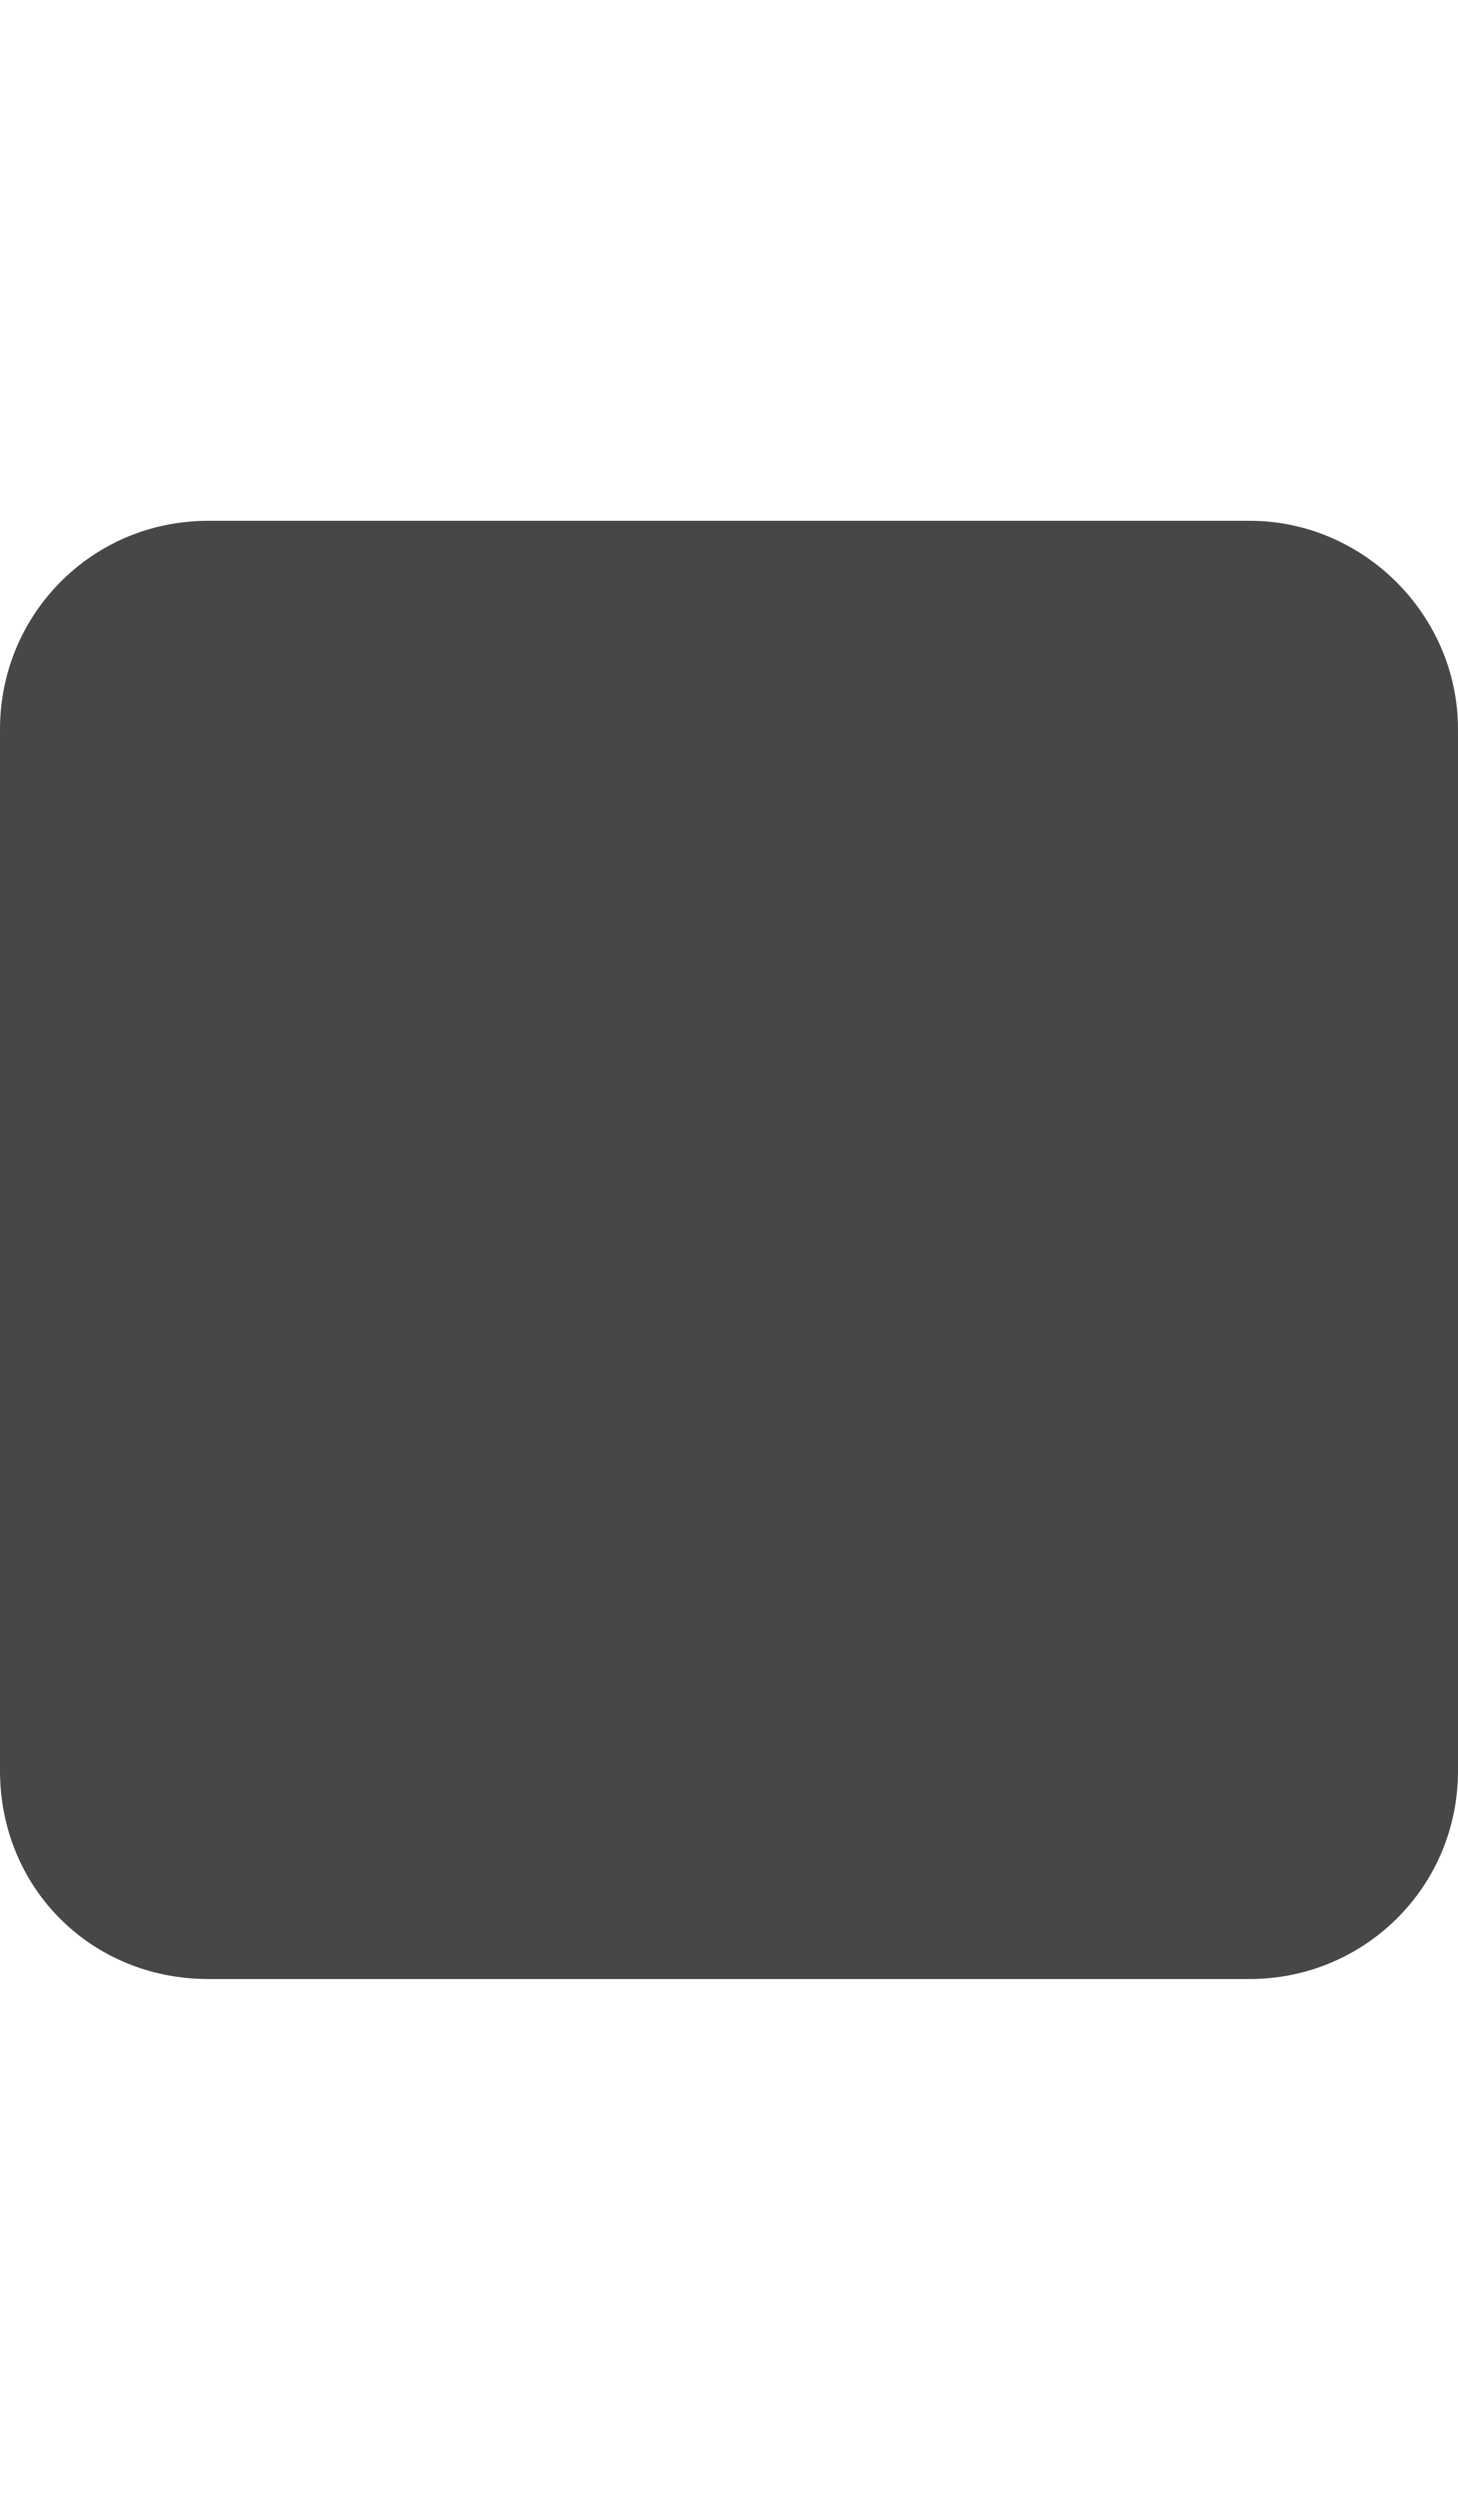<svg width="14" height="24" viewBox="0 0 14 24" fill="none" xmlns="http://www.w3.org/2000/svg">
<g id="label-paired / md / square-md / fill" clip-path="url(#clip0_2556_14877)">
<path id="icon" d="M0 7C0 5.906 0.875 5 2 5H12C13.094 5 14 5.906 14 7V17C14 18.125 13.094 19 12 19H2C0.875 19 0 18.125 0 17V7Z" fill="black" fill-opacity="0.72"/>
</g>
<defs>
<clipPath id="clip0_2556_14877">
<rect width="14" height="24" fill="white"/>
</clipPath>
</defs>
</svg>
